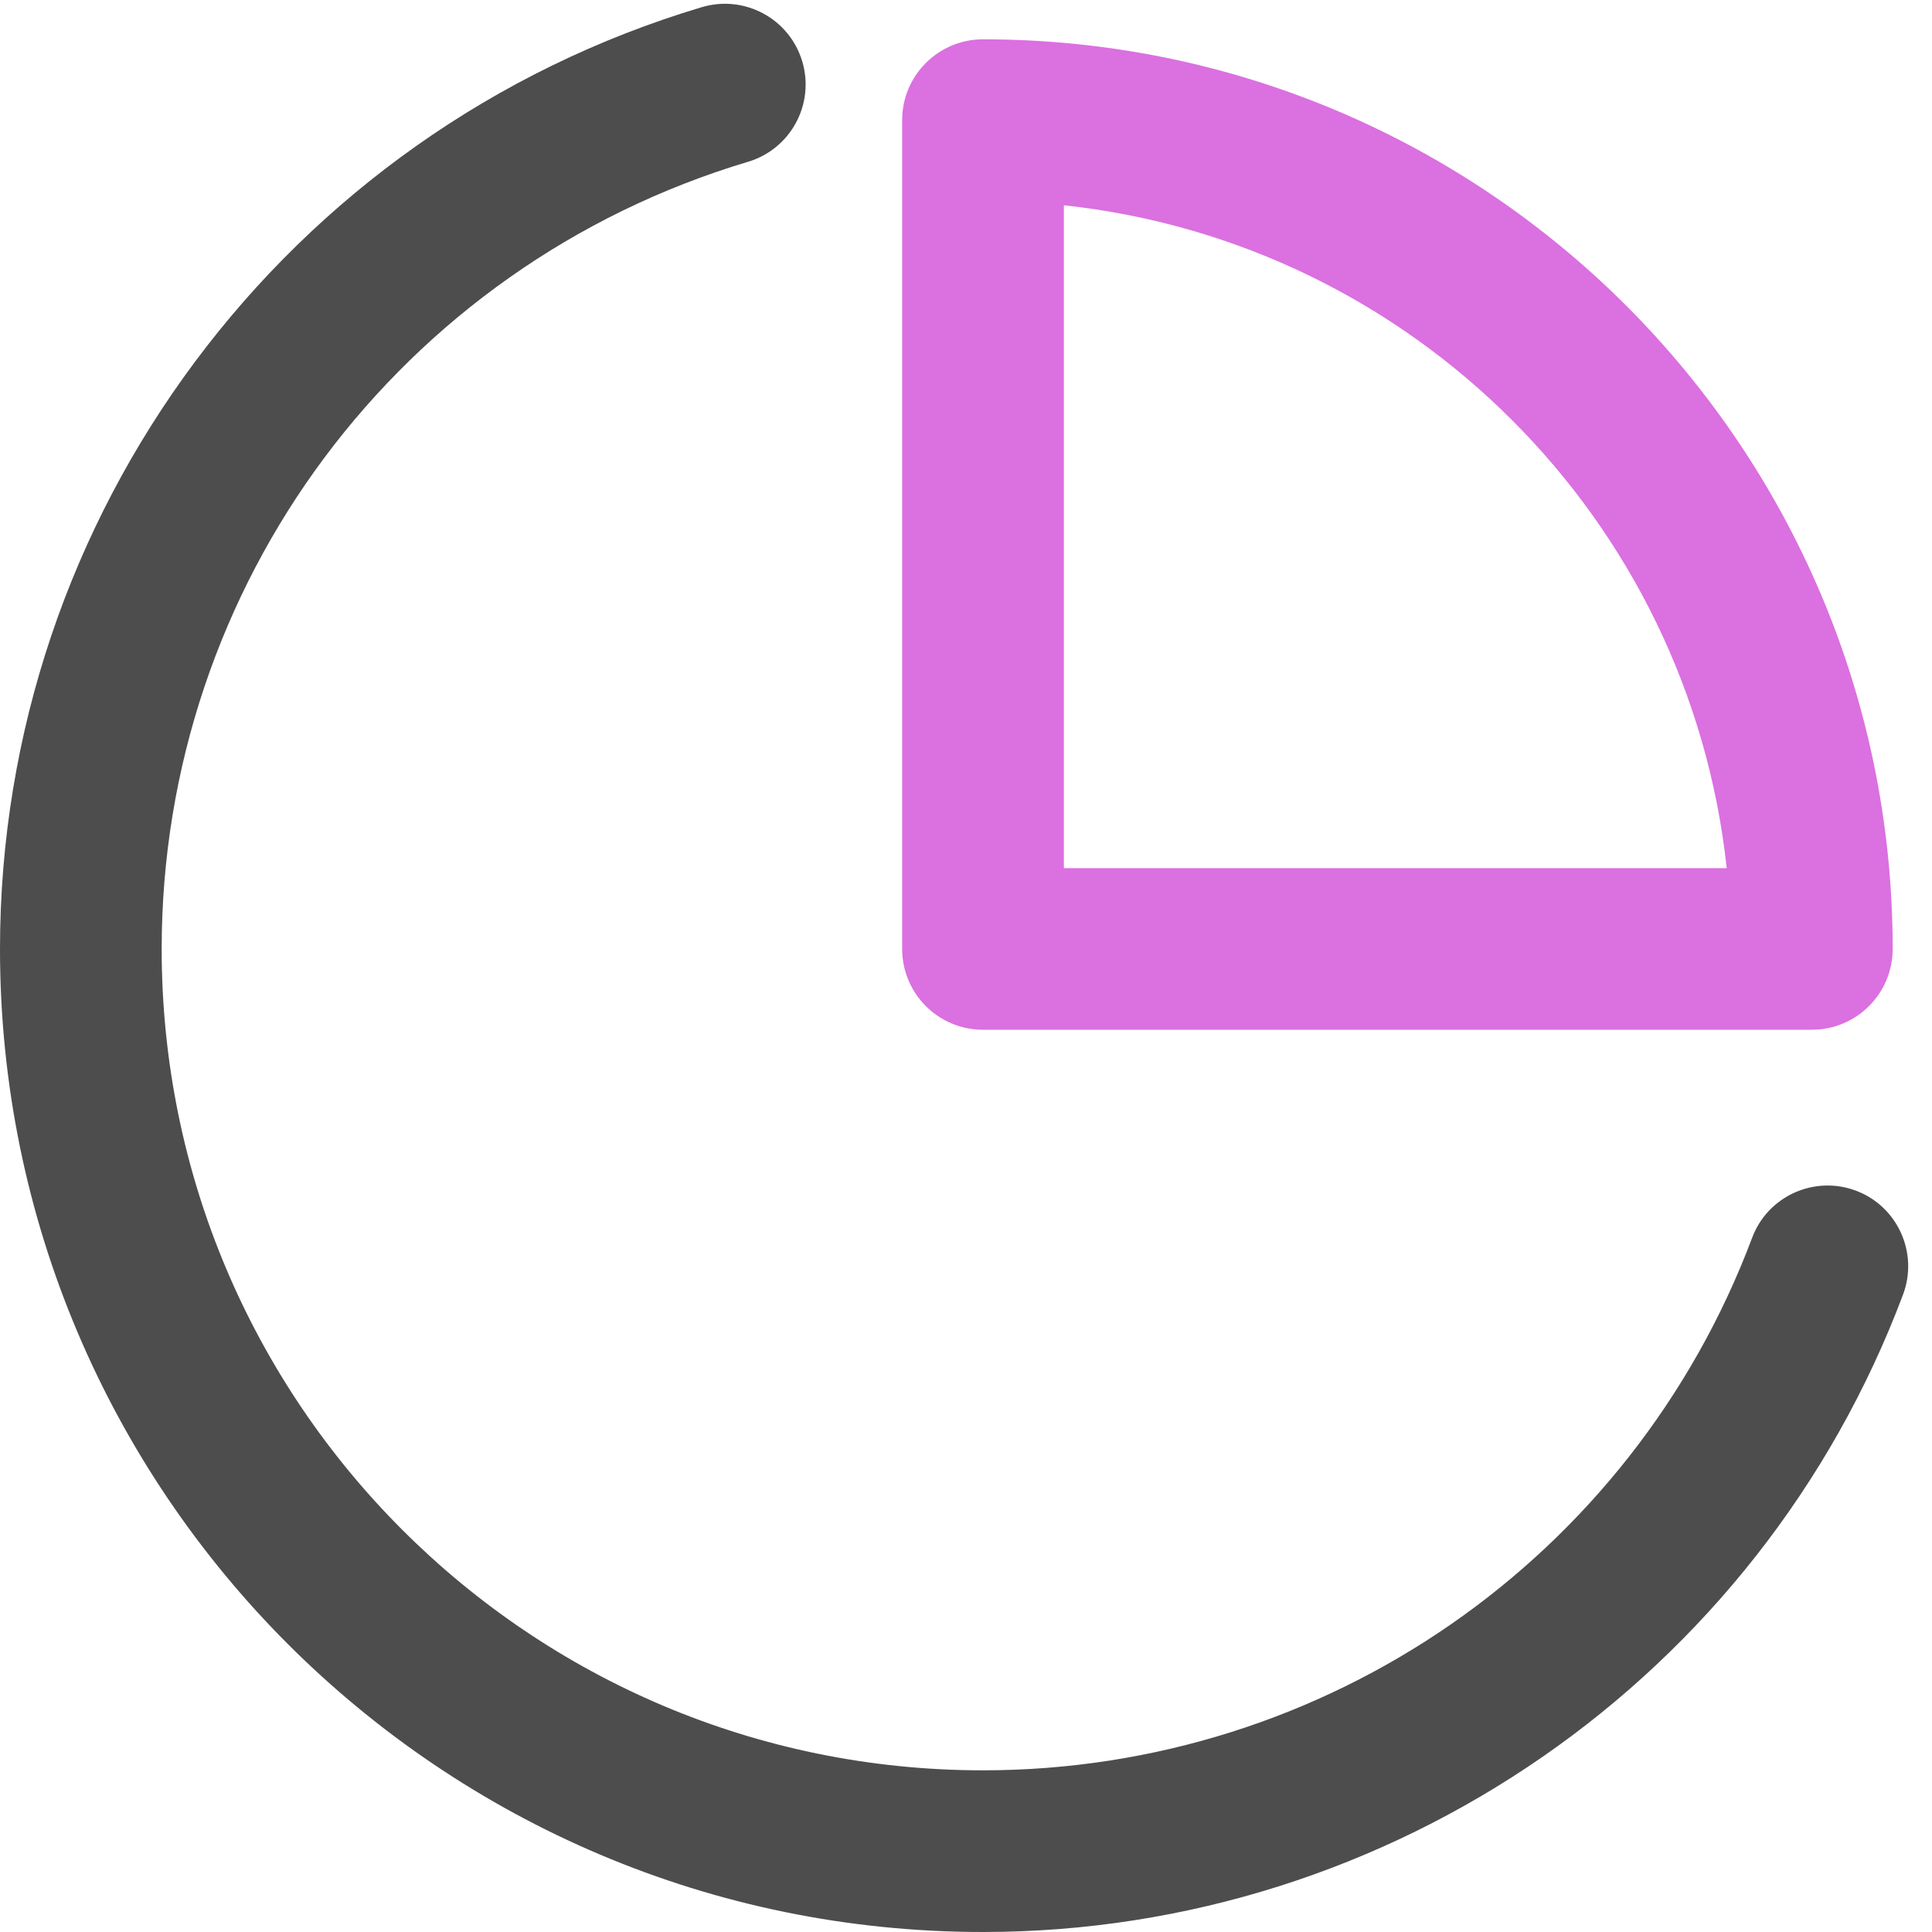 <?xml version="1.0" encoding="utf-8"?>
<!-- Generator: Adobe Illustrator 16.0.0, SVG Export Plug-In . SVG Version: 6.00 Build 0)  -->
<!DOCTYPE svg PUBLIC "-//W3C//DTD SVG 1.1//EN" "http://www.w3.org/Graphics/SVG/1.1/DTD/svg11.dtd">
<svg version="1.1" id="Layer_1" xmlns="http://www.w3.org/2000/svg" xmlns:xlink="http://www.w3.org/1999/xlink" x="0px" y="0px"
	 width="60px" height="60px" viewBox="0 0 60 60" enable-background="new 0 0 60 60" xml:space="preserve">
<g>
	<path fill="#4D4D4D" d="M54.414,38.441c0.484-1.295,1.93-1.949,3.225-1.463c1.293,0.486,1.947,1.934,1.461,3.228
		c-2.234,5.946-6.199,10.896-11.197,14.356C42.902,58.023,36.877,60,30.527,60c-8.429,0-16.061-3.418-21.586-8.941
		C3.417,45.533,0,37.898,0,29.47c0-6.738,2.216-13.083,6.051-18.229c3.835-5.148,9.284-9.089,15.746-11.019
		c1.327-0.395,2.723,0.36,3.118,1.686c0.395,1.327-0.36,2.723-1.687,3.117c-5.406,1.617-9.96,4.906-13.159,9.196
		C6.87,18.515,5.021,23.824,5.021,29.47c0,7.045,2.854,13.422,7.47,18.038c4.615,4.616,10.993,7.471,18.036,7.471
		c5.322,0,10.361-1.646,14.531-4.533C49.229,47.557,52.543,43.42,54.414,38.441z"/>
	<path fill="#DB70E1" d="M30.527,1.221c7.801,0,14.863,3.161,19.978,8.272c5.111,5.115,8.274,12.176,8.274,19.977
		c0,1.387-1.125,2.51-2.512,2.51h-25.74c-1.385,0-2.51-1.123-2.51-2.51V3.73C28.017,2.344,29.143,1.221,30.527,1.221L30.527,1.221z
		 M46.955,13.045c-3.646-3.65-8.504-6.088-13.916-6.67v20.586h20.585C53.042,21.547,50.604,16.691,46.955,13.045z"/>
</g>
</svg>
